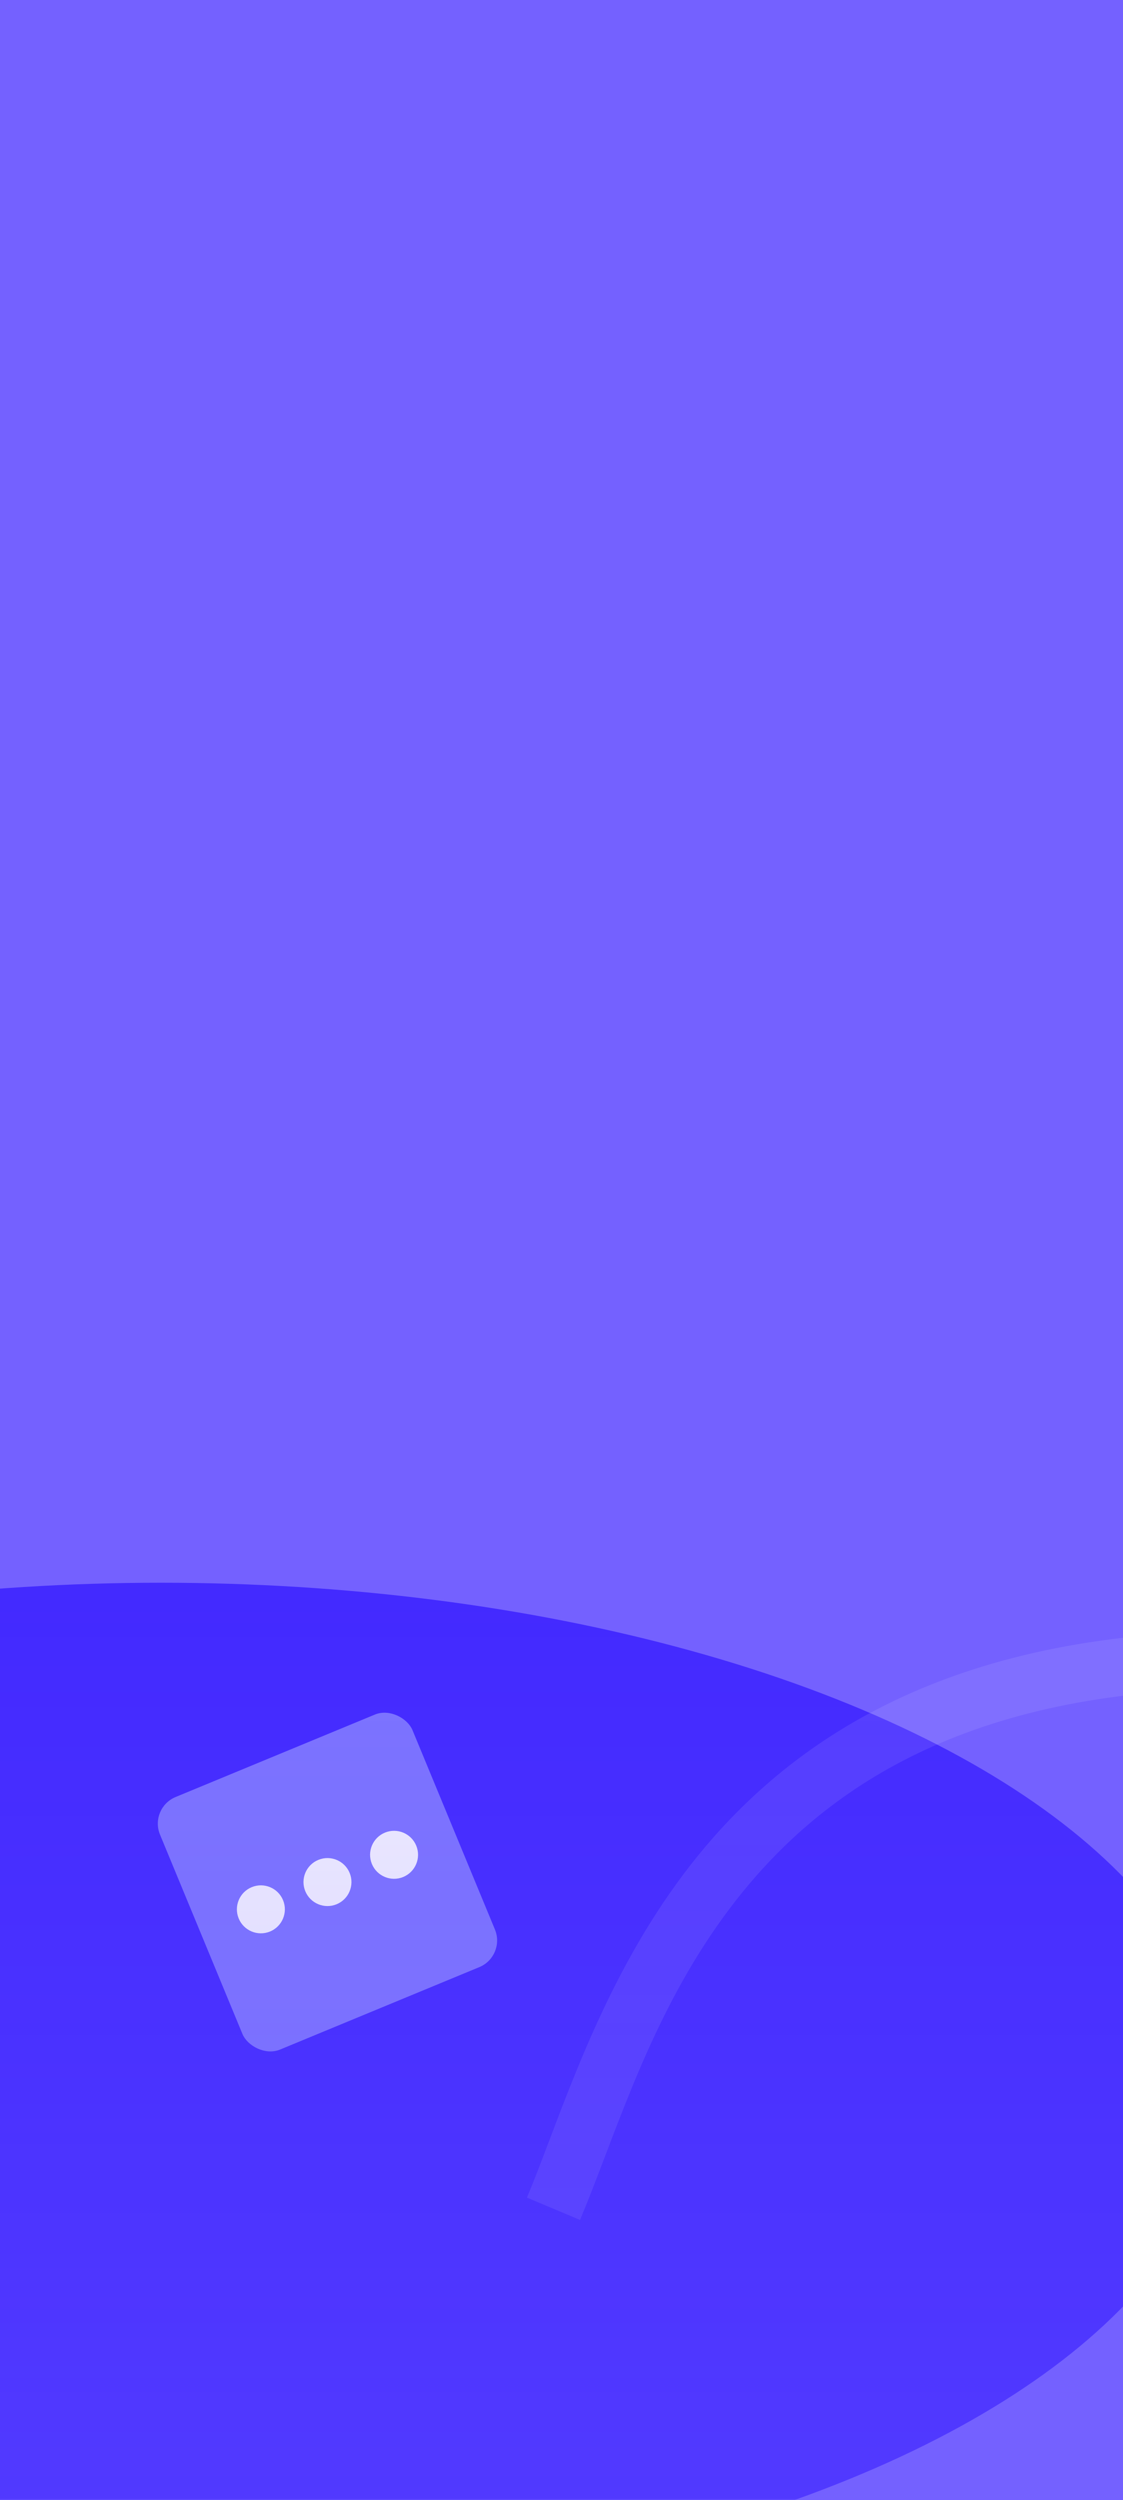 <svg width="390" height="868" viewBox="0 0 390 868" fill="none" xmlns="http://www.w3.org/2000/svg">
<rect x="-610" y="9" width="1728" height="597" fill="url(#paint0_linear_11_255)"/>
<mask id="mask0_11_255" style="mask-type:alpha" maskUnits="userSpaceOnUse" x="-610" y="9" width="1728" height="597">
<rect x="-610" y="9" width="1728" height="597" fill="url(#paint1_linear_11_255)"/>
</mask>
<g mask="url(#mask0_11_255)">
<g filter="url(#filter0_f_11_255)">
<ellipse cx="91.213" cy="642.72" rx="515.972" ry="143.545" fill="#8A96FF"/>
</g>
<g filter="url(#filter1_f_11_255)">
<ellipse rx="365.095" ry="107.401" transform="matrix(-1 -0.025 0.145 -0.989 1046.94 56.156)" fill="#838FFF"/>
</g>
</g>
<rect x="-682" width="1920" height="868" fill="#7461FF"/>
<mask id="mask1_11_255" style="mask-type:alpha" maskUnits="userSpaceOnUse" x="-682" y="0" width="1920" height="868">
<rect x="-682" width="1920" height="868" fill="url(#paint2_linear_11_255)"/>
</mask>
<g mask="url(#mask1_11_255)">
<g filter="url(#filter2_f_11_255)">
<ellipse cx="979.23" cy="217.734" rx="261.157" ry="182.587" transform="rotate(-176.499 979.23 217.734)" fill="#563FFF"/>
</g>
<g filter="url(#filter3_f_11_255)">
<ellipse cx="55.921" cy="726.23" rx="368.512" ry="176.714" fill="#3E24FF"/>
</g>
<ellipse cx="-506.128" cy="49.504" rx="195.61" ry="290.745" transform="rotate(95.063 -506.128 49.504)" fill="#8C85FF"/>
<g filter="url(#filter5_b_11_255)">
<path fill-rule="evenodd" clip-rule="evenodd" d="M1301.8 39.747L1286.64 90.254L1286.44 90.742C1254.53 166.803 1188.78 178.573 1126.94 189.644C1124.99 189.993 1123.05 190.34 1121.11 190.689C1088.74 196.52 1057.56 202.632 1029.93 216.812C1002.73 230.772 978.702 252.732 961.324 291.007C952.265 310.961 944.369 330.756 936.575 350.296L936.554 350.348C928.797 369.794 921.124 389.031 912.625 407.492C895.578 444.52 874.926 479.08 842.393 507.834C777.201 565.454 667.122 597.386 451.73 586.862C351.994 581.988 296.781 612.675 262.992 650.888C235.49 681.992 221.681 718.275 210.149 748.577C207.158 756.435 204.32 763.89 201.437 770.749L183 762.998C185.484 757.088 188.045 750.332 190.835 742.969C202.361 712.556 217.808 671.795 248.009 637.64C286.367 594.26 347.78 561.759 452.706 566.885C666.818 577.347 770.056 545.077 829.148 492.849C858.755 466.68 877.987 434.904 894.458 399.128C902.71 381.204 910.198 362.44 917.998 342.886L918.067 342.714C925.815 323.288 933.858 303.125 943.113 282.74C962.418 240.218 989.723 214.969 1020.8 199.018C1051.45 183.287 1085.48 176.785 1117.56 171.006C1118.69 170.804 1119.81 170.602 1120.93 170.401C1184.75 158.922 1240.07 148.972 1267.79 83.486L1282.64 34L1301.8 39.747Z" fill="white" fill-opacity="0.1"/>
</g>
<rect x="51.747" y="627.734" width="94.891" height="94.891" rx="10" transform="rotate(-22.472 51.747 627.734)" fill="#7D75FF"/>
<circle cx="90.599" cy="662.909" r="8.33" transform="rotate(-22.26 90.599 662.909)" fill="white"/>
<circle cx="113.726" cy="653.442" r="8.33" transform="rotate(-22.26 113.726 653.442)" fill="white"/>
<circle cx="136.852" cy="643.976" r="8.33" transform="rotate(-22.26 136.852 643.976)" fill="white"/>
</g>
<defs>
<filter id="filter0_f_11_255" x="-724.759" y="199.175" width="1631.94" height="887.089" filterUnits="userSpaceOnUse" color-interpolation-filters="sRGB">
<feFlood flood-opacity="0" result="BackgroundImageFix"/>
<feBlend mode="normal" in="SourceGraphic" in2="BackgroundImageFix" result="shape"/>
<feGaussianBlur stdDeviation="150" result="effect1_foregroundBlur_11_255"/>
</filter>
<filter id="filter1_f_11_255" x="281.628" y="-450.517" width="1530.63" height="1013.35" filterUnits="userSpaceOnUse" color-interpolation-filters="sRGB">
<feFlood flood-opacity="0" result="BackgroundImageFix"/>
<feBlend mode="normal" in="SourceGraphic" in2="BackgroundImageFix" result="shape"/>
<feGaussianBlur stdDeviation="200" result="effect1_foregroundBlur_11_255"/>
</filter>
<filter id="filter2_f_11_255" x="318.317" y="-365.22" width="1321.83" height="1165.91" filterUnits="userSpaceOnUse" color-interpolation-filters="sRGB">
<feFlood flood-opacity="0" result="BackgroundImageFix"/>
<feBlend mode="normal" in="SourceGraphic" in2="BackgroundImageFix" result="shape"/>
<feGaussianBlur stdDeviation="200" result="effect1_foregroundBlur_11_255"/>
</filter>
<filter id="filter3_f_11_255" x="-612.591" y="249.516" width="1337.02" height="953.428" filterUnits="userSpaceOnUse" color-interpolation-filters="sRGB">
<feFlood flood-opacity="0" result="BackgroundImageFix"/>
<feBlend mode="normal" in="SourceGraphic" in2="BackgroundImageFix" result="shape"/>
<feGaussianBlur stdDeviation="150" result="effect1_foregroundBlur_11_255"/>
</filter>
<filter id="filter5_b_11_255" x="179" y="30" width="1126.8" height="744.749" filterUnits="userSpaceOnUse" color-interpolation-filters="sRGB">
<feFlood flood-opacity="0" result="BackgroundImageFix"/>
<feGaussianBlur in="BackgroundImageFix" stdDeviation="2"/>
<feComposite in2="SourceAlpha" operator="in" result="effect1_backgroundBlur_11_255"/>
<feBlend mode="normal" in="SourceGraphic" in2="effect1_backgroundBlur_11_255" result="shape"/>
</filter>
<linearGradient id="paint0_linear_11_255" x1="555.321" y1="-15.074" x2="287.861" y2="1018.57" gradientUnits="userSpaceOnUse">
<stop stop-color="#E5E1FF"/>
<stop offset="0.448" stop-color="#A094FF"/>
<stop offset="0.994" stop-color="#C2BAFF"/>
</linearGradient>
<linearGradient id="paint1_linear_11_255" x1="254" y1="9" x2="254" y2="606" gradientUnits="userSpaceOnUse">
<stop offset="0.031" stop-color="white"/>
<stop offset="0.505" stop-color="#F5F3FF"/>
<stop offset="1" stop-color="white" stop-opacity="0.646"/>
</linearGradient>
<linearGradient id="paint2_linear_11_255" x1="278" y1="0" x2="278" y2="868" gradientUnits="userSpaceOnUse">
<stop offset="0.031" stop-color="white"/>
<stop offset="0.505" stop-color="#F5F3FF"/>
<stop offset="1" stop-color="white" stop-opacity="0.646"/>
</linearGradient>
</defs>
</svg>

